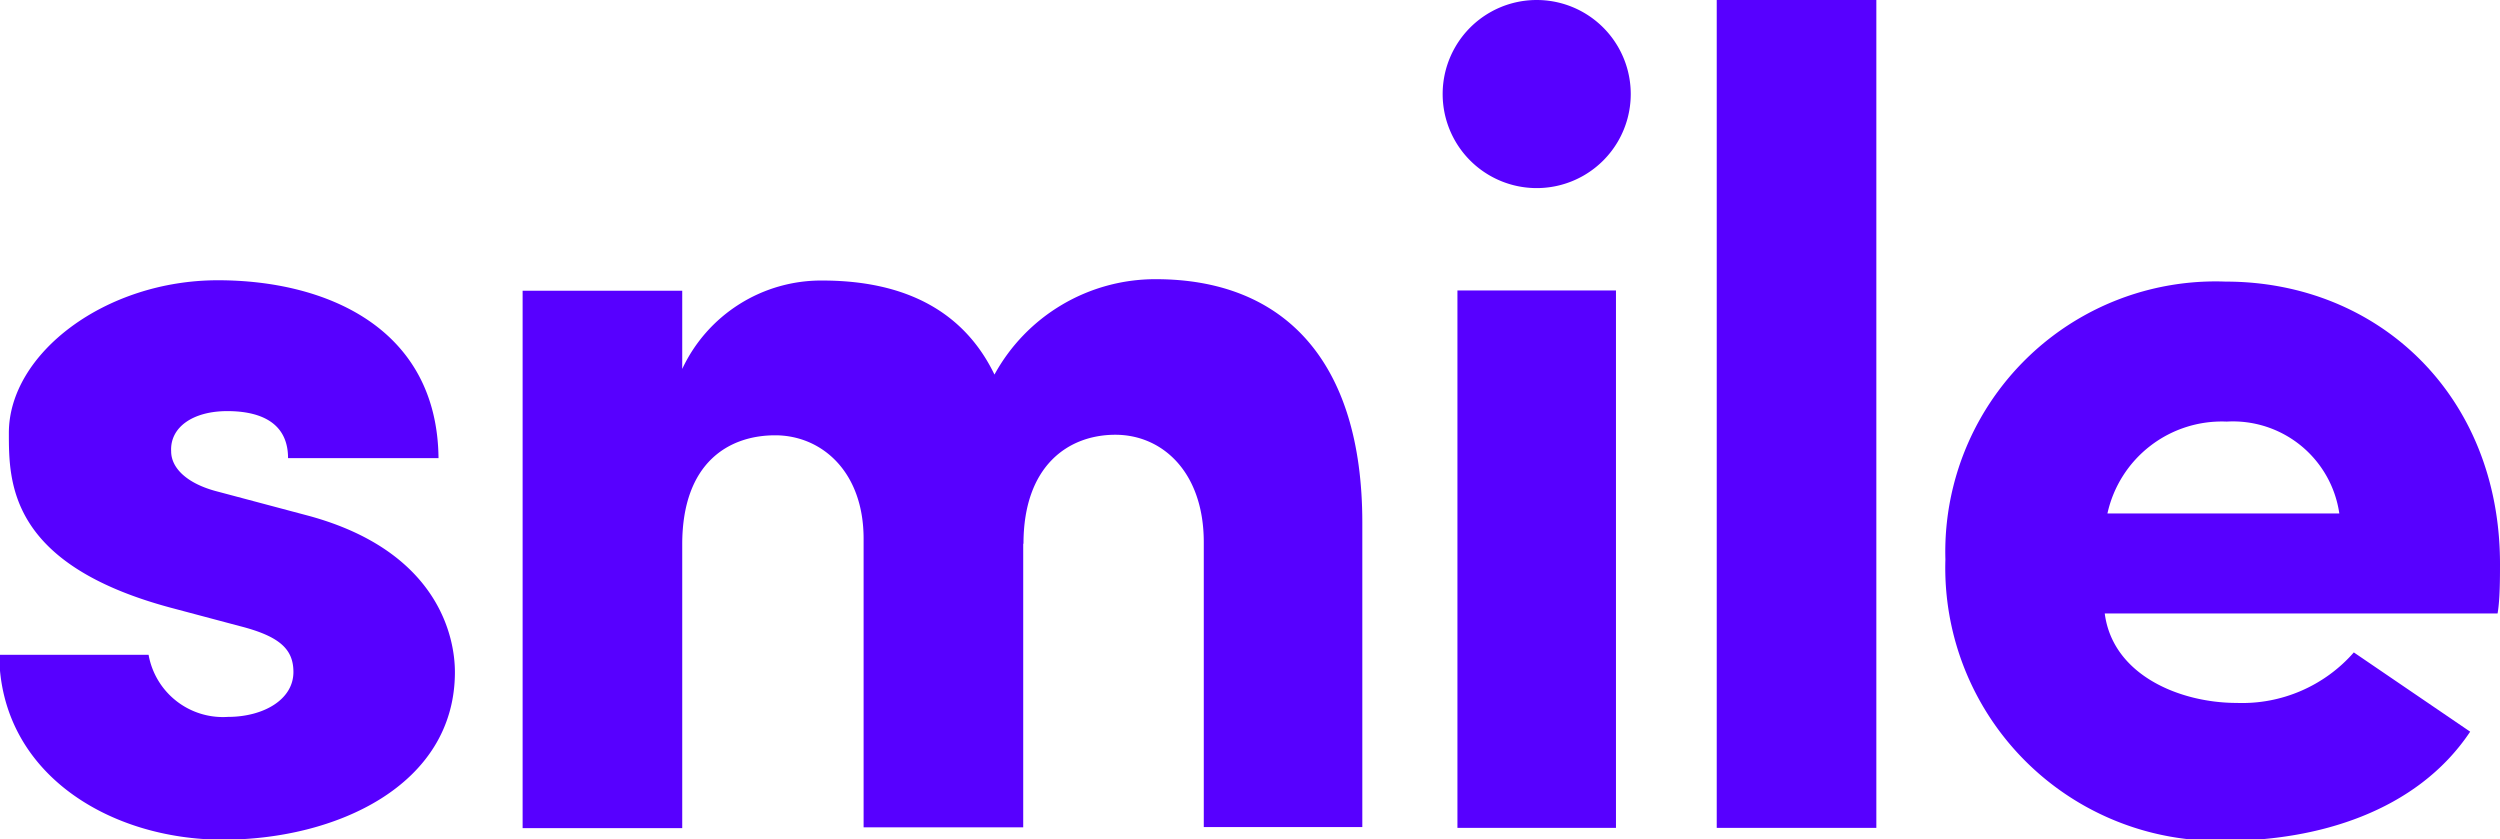 <svg viewBox="0 0 93.04 31.24" xmlns="http://www.w3.org/2000/svg"><g fill="#5700ff"><g transform="translate(-3581.67 -425.77)"><path d="m3588 448.38c-6-1.62-6-4.66-6-6.5 0-2.95 3.59-5.68 7.78-5.68 4 0 8.16 1.75 8.21 6.62h-5.6c0-1.5-1.32-1.75-2.26-1.75-1.28 0-2.14.6-2.09 1.5 0 .6.56 1.2 1.75 1.5l3.38.9c4.83 1.32 5.43 4.53 5.43 5.81 0 4.23-4.44 6.24-8.63 6.24s-8.29-2.44-8.33-6.88h5.56a2.81 2.81 0 0 0 2.95 2.31c1.32 0 2.44-.64 2.44-1.67 0-.85-.51-1.33-2-1.71z"/><path d="m3619.75 446v10.56h-5.94v-10.74c0-2.52-1.58-3.85-3.29-3.85s-3.46 1-3.46 4.06v10.56h-5.94v-20h5.94v2.91a5.71 5.71 0 0 1 5.21-3.29c3.16 0 5.3 1.2 6.41 3.5a6.83 6.83 0 0 1 6-3.55c4.74 0 7.69 3 7.69 9.06v11.33h-5.9v-10.6c0-2.61-1.54-4-3.29-4s-3.42 1.15-3.42 4.06"/><path d="m3638.86 425.77a3.49 3.49 0 1 1 0 7 3.49 3.49 0 1 1 0-7m2.95 30.81h-5.9v-20h5.9z"/></g><path d="m63.89 0h5.94v30.81h-5.94z"/><path d="m3673.6 453c-2 3-5.73 4.06-9.1 4.06a10.16 10.16 0 0 1 -10.43-10.47 10.06 10.06 0 0 1 10.43-10.34c5.68 0 10.21 4.23 10.21 10.51 0 .51 0 1.33-.09 1.84h-14.62c.3 2.31 2.82 3.33 4.91 3.33a5.52 5.52 0 0 0 4.36-1.88zm-4.87-8.12a4 4 0 0 0 -4.19-3.42 4.36 4.36 0 0 0 -4.44 3.42z" transform="translate(-3581.67 -425.77)"/></g></svg>